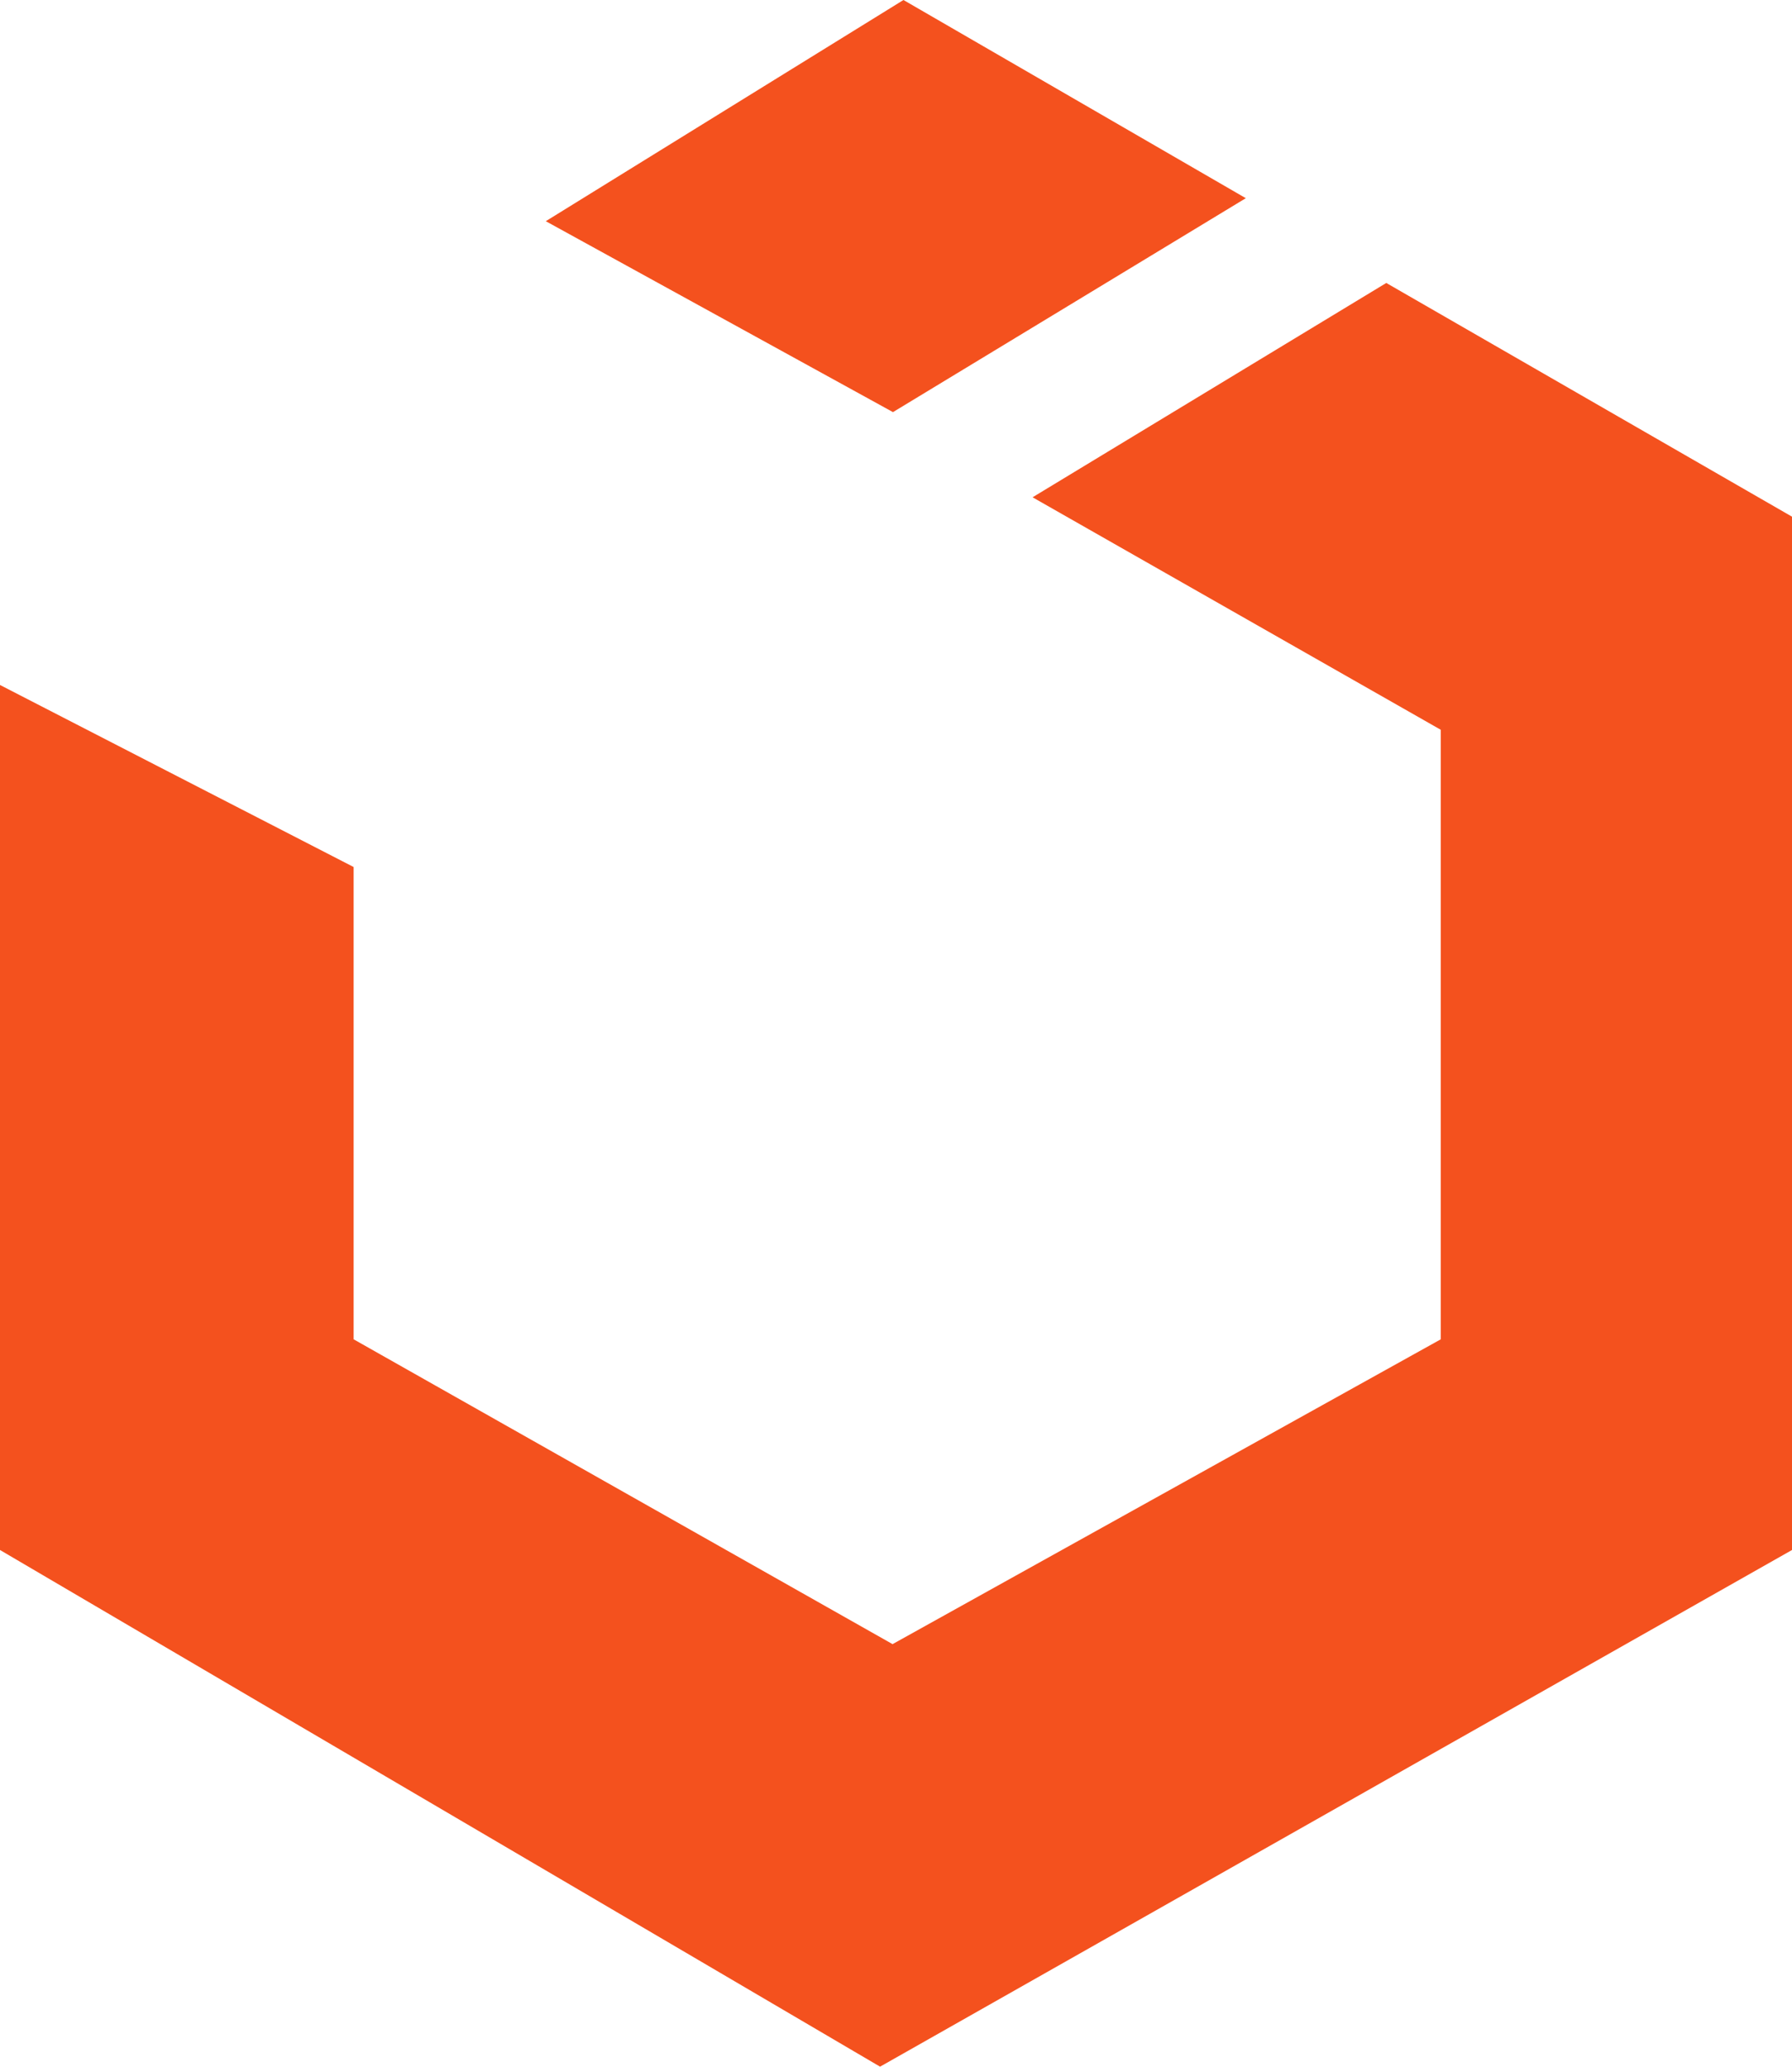 <svg xmlns="http://www.w3.org/2000/svg" width="104.039" height="120" viewBox="0 0 104.039 120">
  <path id="Icon_awesome-uikit" data-name="Icon awesome-uikit" d="M104.039,30V90L51.094,120,0,90V39.773l20.531,10.57V77.766l31.289,17.7,31.828-17.7V42.375l-23.7-13.5L80.484,16.43ZM72.328,11.508,52.453,0,31.687,12.844,51.844,23.93Z" fill="#f4511e"/>
</svg>
